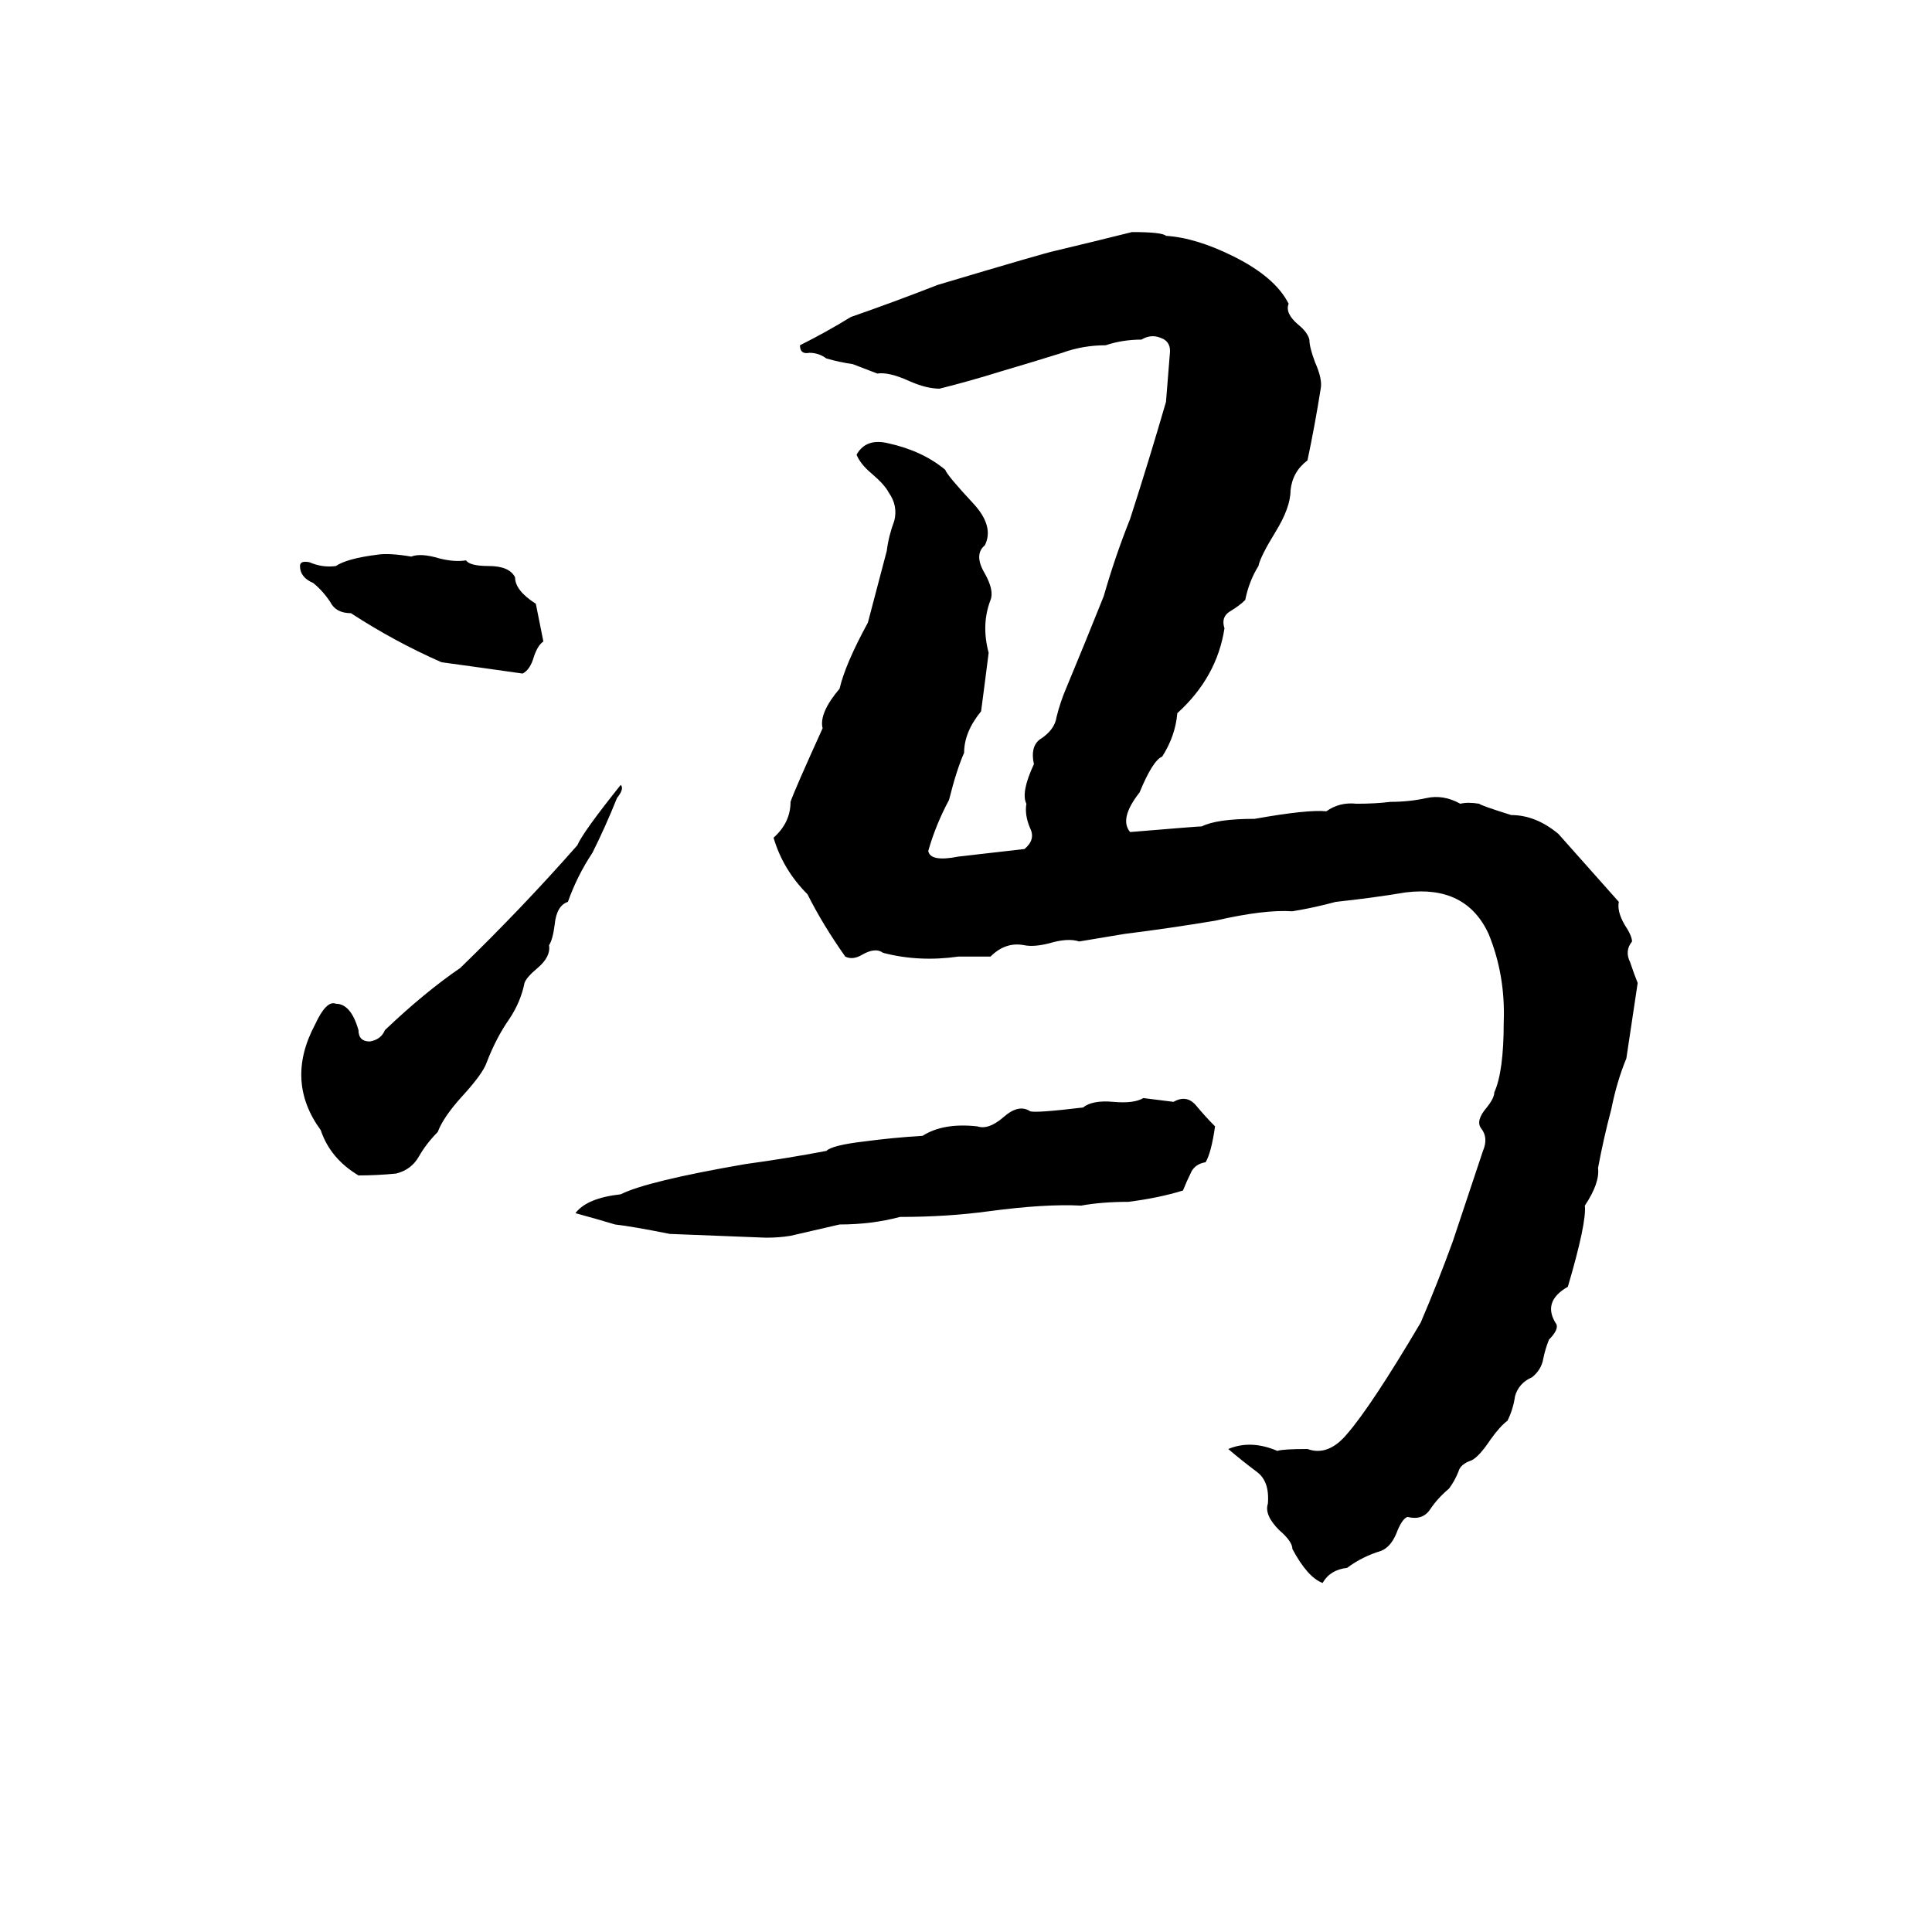 <svg xmlns="http://www.w3.org/2000/svg" viewBox="0 -800 1024 1024">
	<path fill="#000000" d="M600 -677Q616 -677 618 -675Q634 -674 654 -664Q676 -653 683 -639Q681 -634 688 -628Q693 -624 694 -620Q694 -616 697 -608Q701 -599 700 -594Q697 -575 693 -556Q685 -550 684 -540Q684 -531 676 -518Q668 -505 667 -500Q662 -492 660 -482Q657 -479 652 -476Q647 -473 649 -467Q645 -441 624 -422Q623 -410 616 -399Q611 -397 604 -380Q593 -366 599 -359Q635 -362 637 -362Q645 -366 665 -366Q693 -371 703 -370Q710 -375 719 -374Q729 -374 737 -375Q747 -375 756 -377Q765 -379 774 -374Q778 -375 784 -374Q785 -373 801 -368Q814 -368 826 -358Q842 -340 858 -322Q857 -317 861 -310Q865 -304 865 -301Q861 -296 864 -290Q866 -284 868 -279Q865 -259 862 -239Q857 -227 854 -212Q850 -197 847 -181Q848 -173 840 -161Q841 -152 831 -118Q817 -110 825 -98Q826 -95 821 -90Q819 -85 818 -80Q817 -74 812 -70Q805 -67 803 -60Q802 -53 799 -47Q795 -44 790 -37Q784 -28 780 -26Q774 -24 773 -20Q771 -15 768 -11Q762 -6 758 0Q754 6 746 4Q743 5 740 13Q737 20 732 22Q722 25 714 31Q705 32 701 39Q693 36 685 21Q685 17 678 11Q670 3 672 -3Q673 -15 666 -20Q658 -26 651 -32Q663 -37 677 -31Q680 -32 693 -32Q704 -28 714 -40Q727 -55 753 -99Q762 -120 770 -142Q778 -166 786 -190Q789 -197 785 -202Q782 -206 788 -213Q792 -218 792 -221Q797 -232 797 -258Q798 -283 789 -305Q777 -331 745 -327Q727 -324 708 -322Q697 -319 685 -317Q670 -318 644 -312Q620 -308 596 -305Q584 -303 572 -301Q566 -303 556 -300Q548 -298 543 -299Q533 -301 525 -293Q517 -293 508 -293Q487 -290 468 -295Q464 -298 457 -294Q452 -291 448 -293Q436 -310 428 -326Q415 -339 410 -356Q419 -364 419 -375Q421 -381 436 -414Q434 -422 445 -435Q448 -448 460 -470Q465 -489 470 -508Q471 -516 474 -524Q476 -532 471 -539Q469 -543 462 -549Q456 -554 454 -559Q459 -568 471 -565Q489 -561 501 -551Q502 -548 516 -533Q527 -521 522 -511Q516 -506 522 -496Q527 -487 525 -482Q520 -469 524 -454Q522 -438 520 -423Q511 -412 511 -401Q507 -392 503 -376Q496 -363 492 -349Q493 -343 508 -346Q526 -348 543 -350Q549 -355 546 -361Q543 -368 544 -374Q541 -380 548 -395Q546 -404 551 -408Q559 -413 560 -420Q562 -428 565 -435Q575 -459 585 -484Q591 -505 599 -525Q609 -556 618 -587Q619 -599 620 -612Q621 -619 615 -621Q610 -623 605 -620Q595 -620 586 -617Q574 -617 563 -613Q547 -608 530 -603Q514 -598 498 -594Q491 -594 482 -598Q471 -603 465 -602L452 -607Q445 -608 438 -610Q434 -613 429 -613Q424 -612 424 -617Q438 -624 451 -632Q474 -640 497 -649Q554 -666 559 -667Q580 -672 600 -677ZM200 -506Q206 -507 218 -505Q223 -507 233 -504Q241 -502 247 -503Q249 -500 259 -500Q270 -500 273 -494Q273 -487 284 -480Q286 -470 288 -460Q285 -458 283 -452Q281 -445 277 -443Q256 -446 234 -449Q209 -460 186 -475Q178 -475 175 -481Q171 -487 166 -491Q159 -494 159 -500Q159 -503 164 -502Q171 -499 178 -500Q184 -504 200 -506ZM329 -384Q331 -382 327 -377Q321 -362 314 -348Q306 -336 301 -322Q295 -320 294 -310Q293 -302 291 -299Q292 -293 285 -287Q279 -282 278 -279Q276 -269 270 -260Q263 -250 258 -237Q256 -231 245 -219Q235 -208 232 -200Q226 -194 222 -187Q218 -180 210 -178Q200 -177 190 -177Q175 -186 170 -201Q151 -227 167 -257Q173 -270 178 -268Q186 -268 190 -254Q190 -248 196 -248Q202 -249 204 -254Q225 -274 244 -287Q277 -319 306 -352Q309 -359 329 -384ZM606 -218Q614 -217 622 -216Q629 -220 634 -214Q639 -208 644 -203Q642 -189 639 -184Q633 -183 631 -178Q629 -174 627 -169Q614 -165 598 -163Q584 -163 573 -161Q554 -162 524 -158Q502 -155 477 -155Q462 -151 445 -151Q432 -148 419 -145Q413 -144 406 -144L355 -146Q335 -150 326 -151Q316 -154 305 -157Q311 -165 329 -167Q343 -174 395 -183Q417 -186 438 -190Q441 -193 458 -195Q473 -197 489 -198Q500 -205 518 -203Q524 -201 532 -208Q540 -215 546 -211Q549 -210 574 -213Q579 -217 590 -216Q601 -215 606 -218Z"/>
</svg>